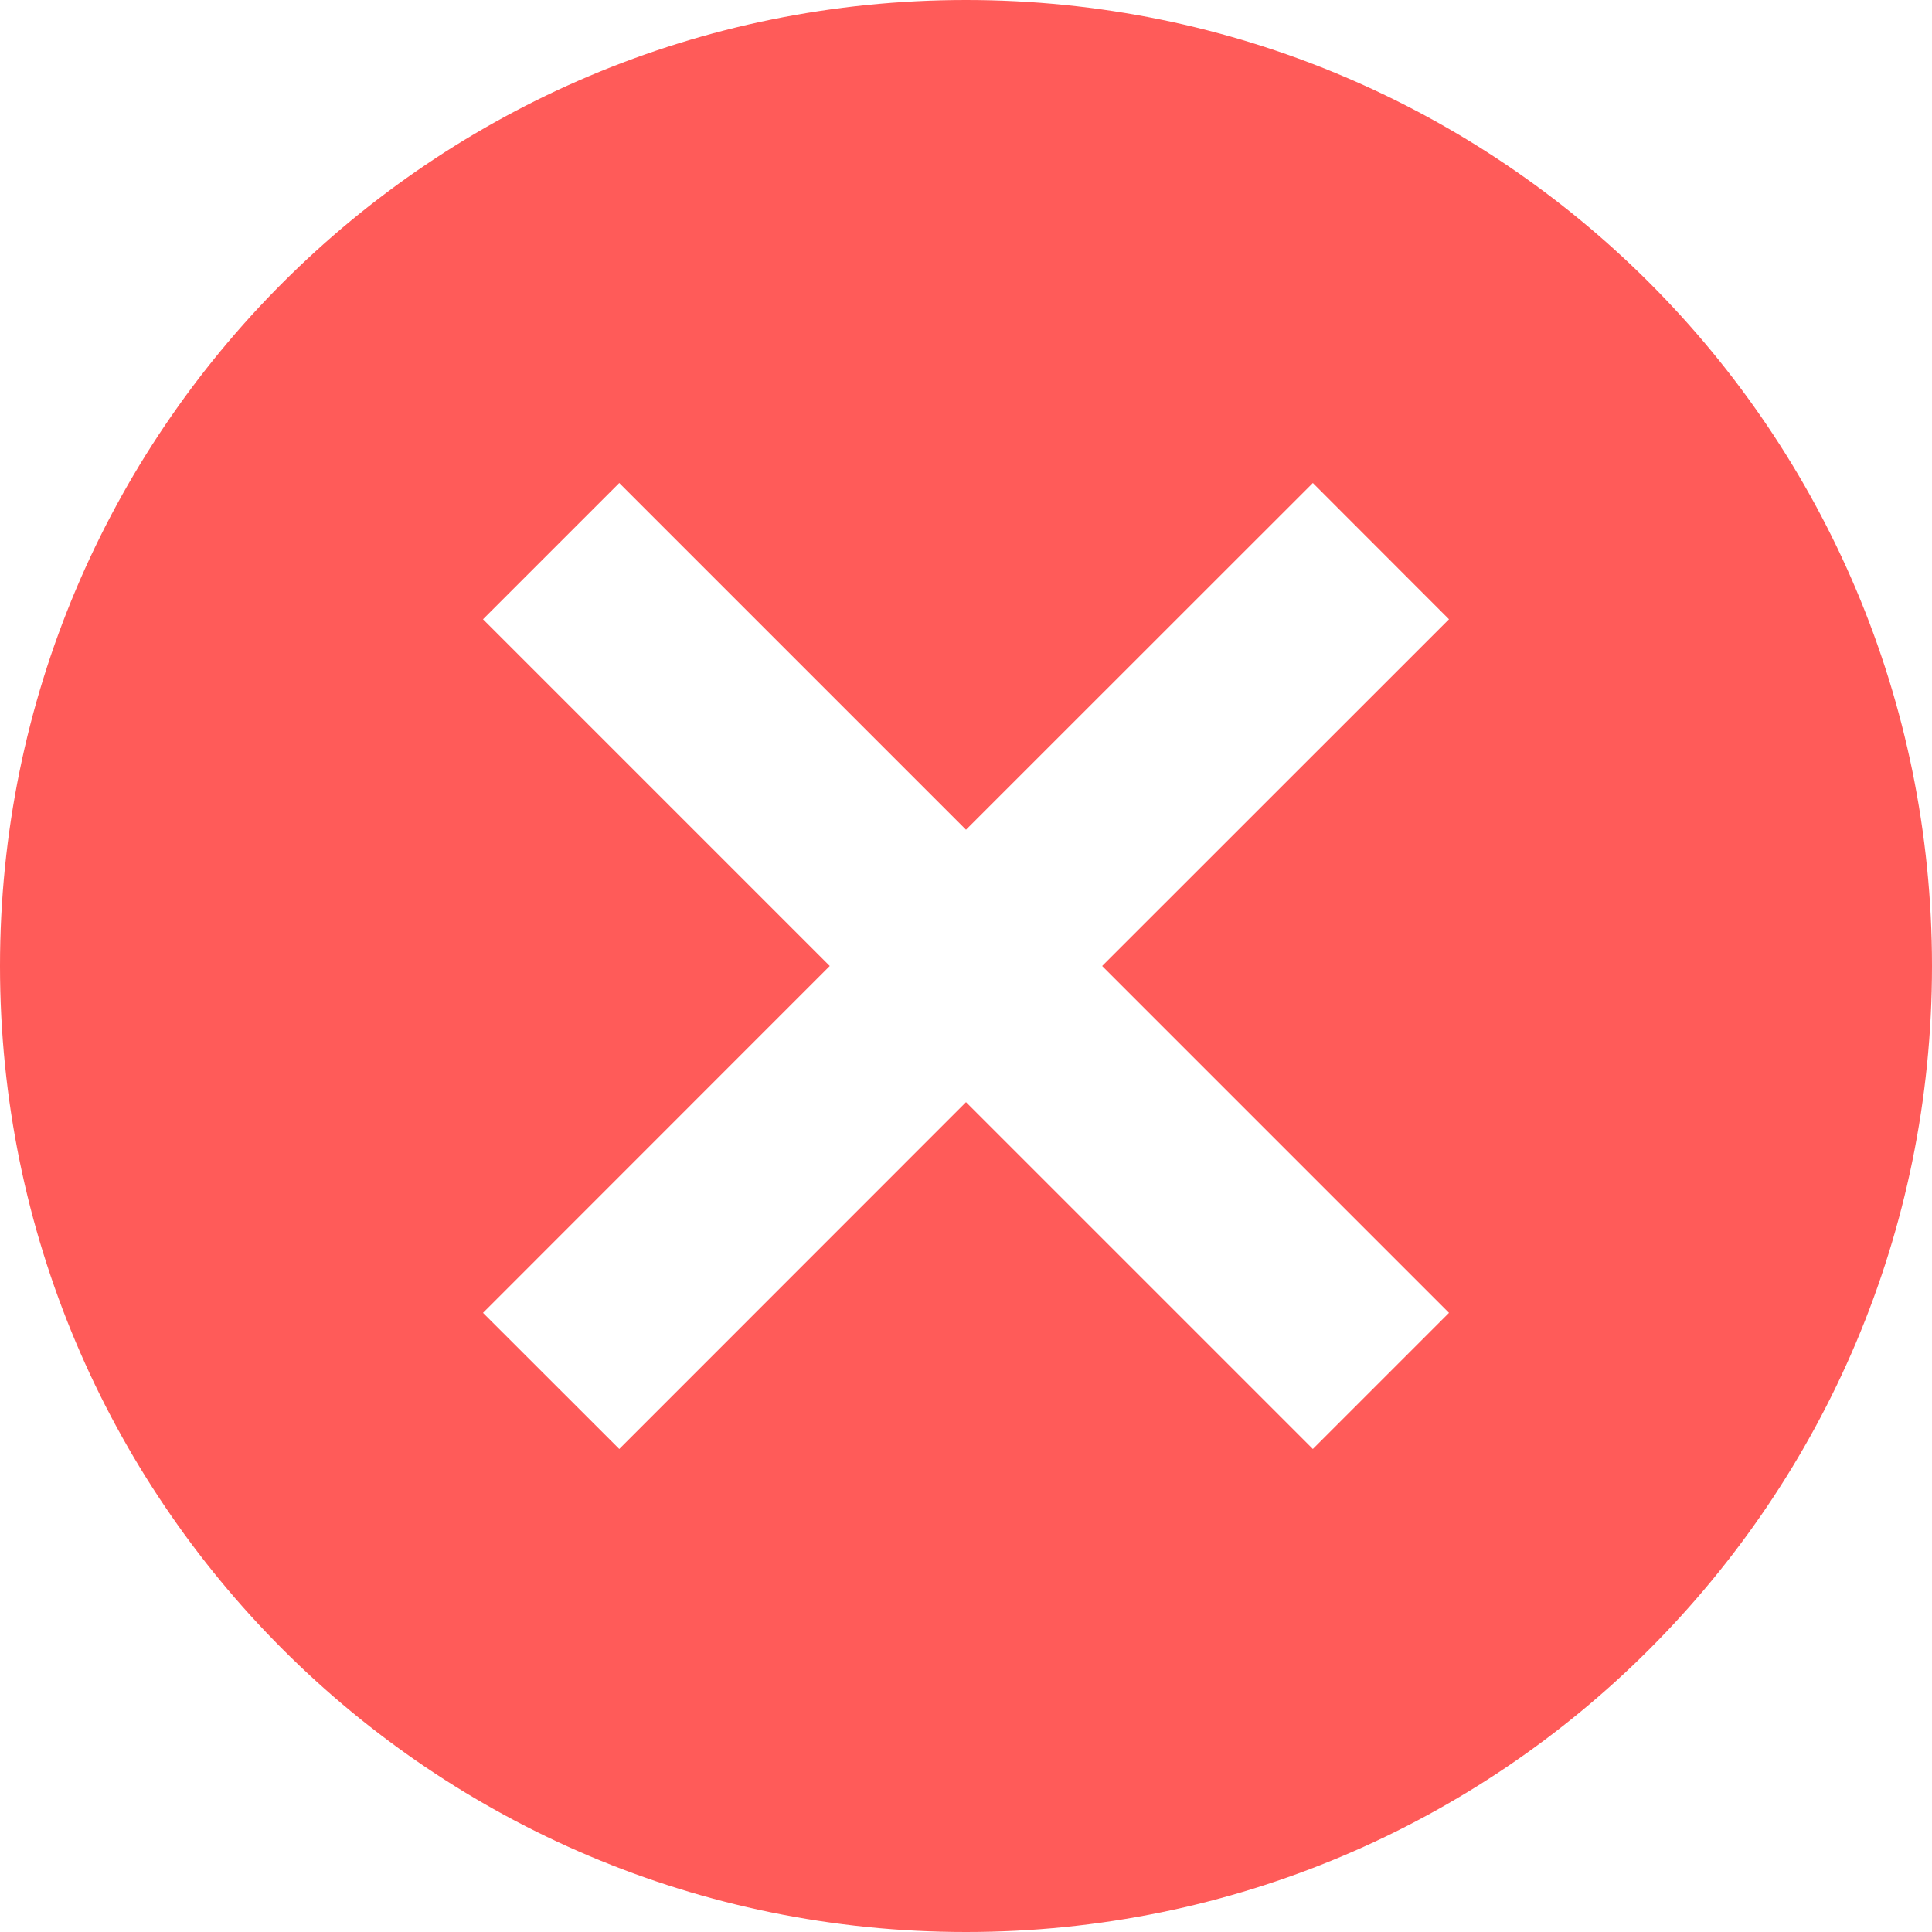 <svg width="17" height="17" viewBox="0 0 17 17" fill="none" xmlns="http://www.w3.org/2000/svg">
<path d="M8.5 0C3.8 0 0 3.8 0 8.5C0 13.2 3.8 17 8.5 17C13.2 17 17 13.2 17 8.5C17 3.8 13.2 0 8.5 0ZM12.75 11.552L11.552 12.75L8.5 9.698L5.449 12.75L4.25 11.552L7.301 8.5L4.25 5.449L5.449 4.25L8.5 7.301L11.552 4.25L12.75 5.449L9.698 8.5L12.75 11.552Z" fill="#FF5B59"/>
</svg>

